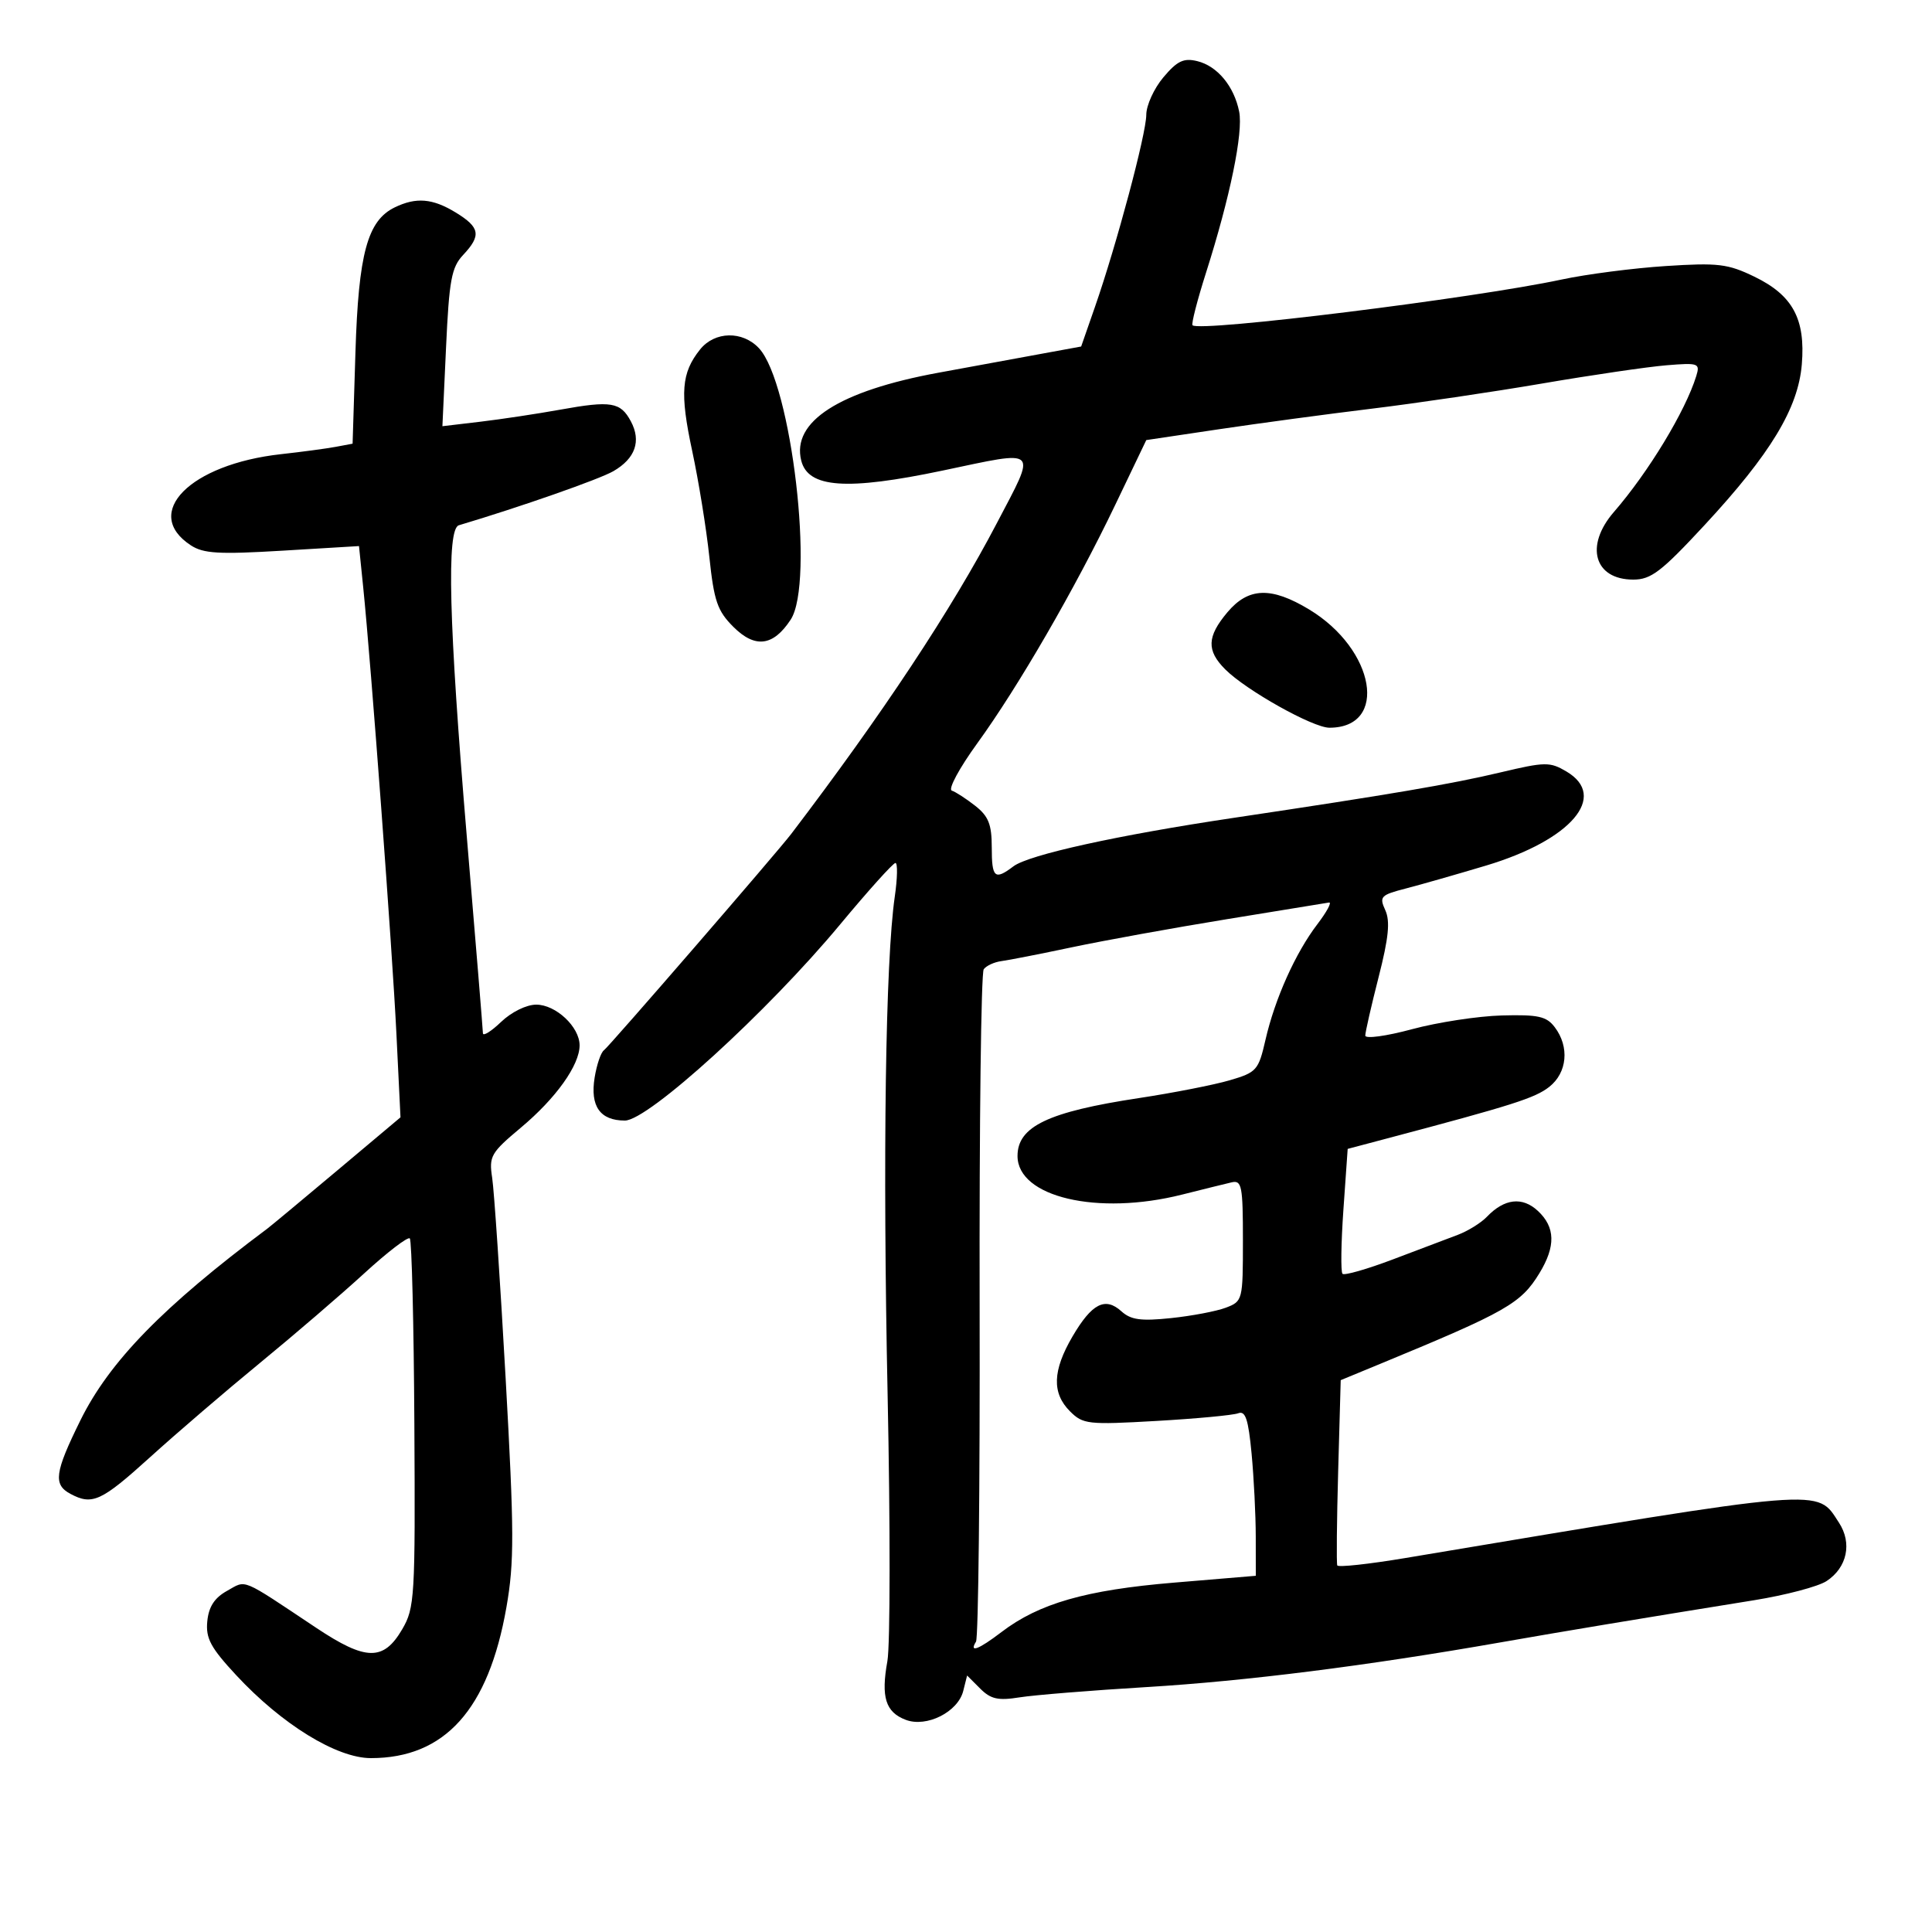 <svg xmlns="http://www.w3.org/2000/svg" width="300" height="300" viewBox="0 0 300 300" version="1.1">
	<path d="M 180.649 12.006 C 179.192 13.737, 177.997 16.356, 177.994 17.827 C 177.988 20.776, 173.379 38.025, 170.025 47.654 L 167.882 53.807 162.191 54.849 C 159.061 55.422, 151.641 56.785, 145.703 57.878 C 130.305 60.712, 122.895 65.463, 124.417 71.526 C 125.485 75.780, 131.474 76.201, 146.360 73.072 C 161.542 69.881, 161.004 69.359, 154.782 81.250 C 147.788 94.619, 136.997 110.926, 122.858 129.493 C 120.670 132.366, 94.511 162.585, 93.782 163.081 C 93.313 163.400, 92.662 165.309, 92.335 167.322 C 91.612 171.776, 93.176 174, 97.032 174 C 100.650 174, 119.170 157.128, 130.444 143.560 C 134.813 138.302, 138.683 134, 139.043 134 C 139.403 134, 139.356 136.363, 138.938 139.250 C 137.497 149.224, 137.060 179.631, 137.827 216.500 C 138.251 236.850, 138.235 255.500, 137.793 257.944 C 136.780 263.535, 137.508 265.863, 140.642 267.054 C 143.882 268.286, 148.751 265.840, 149.572 262.568 L 150.173 260.173 152.197 262.197 C 153.845 263.845, 154.981 264.099, 158.323 263.564 C 160.579 263.204, 169.478 262.483, 178.098 261.964 C 193.519 261.034, 212.251 258.669, 232.976 255.033 C 243.160 253.247, 253.834 251.472, 272.389 248.480 C 277.279 247.692, 282.334 246.356, 283.624 245.511 C 286.822 243.415, 287.631 239.612, 285.552 236.439 C 282.028 231.060, 284.314 230.874, 218.203 241.933 C 212.539 242.880, 207.791 243.396, 207.651 243.078 C 207.512 242.760, 207.575 236.158, 207.791 228.406 L 208.185 214.311 214.342 211.769 C 233.941 203.678, 236.171 202.408, 239.044 197.696 C 241.587 193.525, 241.514 190.556, 238.805 188.033 C 236.385 185.779, 233.595 186.102, 230.871 188.953 C 229.974 189.890, 227.949 191.146, 226.371 191.744 C 224.792 192.341, 220.235 194.065, 216.244 195.575 C 212.253 197.085, 208.752 198.085, 208.464 197.797 C 208.176 197.509, 208.239 193.027, 208.604 187.836 L 209.267 178.399 215.384 176.778 C 234.870 171.616, 238.357 170.507, 240.565 168.770 C 243.364 166.568, 243.734 162.552, 241.420 159.500 C 240.140 157.812, 238.857 157.528, 233.202 157.680 C 229.516 157.779, 223.238 158.740, 219.250 159.816 C 215.250 160.895, 212 161.337, 212 160.802 C 212 160.269, 212.932 156.183, 214.071 151.721 C 215.631 145.612, 215.887 143.046, 215.106 141.333 C 214.146 139.226, 214.380 138.978, 218.285 137.968 C 220.603 137.368, 226.214 135.765, 230.753 134.406 C 243.970 130.447, 249.770 123.658, 243.234 119.797 C 240.664 118.279, 239.938 118.289, 232.984 119.940 C 225.307 121.763, 216.002 123.348, 191.500 127.006 C 173.553 129.686, 159.735 132.729, 157.365 134.524 C 154.459 136.725, 154 136.322, 154 131.573 C 154 128.018, 153.497 126.750, 151.450 125.139 C 150.047 124.036, 148.402 122.967, 147.794 122.765 C 147.187 122.562, 148.958 119.270, 151.731 115.448 C 158.117 106.648, 166.942 91.399, 173.163 78.418 L 177.994 68.336 189.247 66.658 C 195.436 65.735, 206.125 64.296, 213 63.460 C 219.875 62.625, 231.800 60.863, 239.500 59.546 C 247.200 58.229, 255.872 56.957, 258.771 56.720 C 263.755 56.313, 264.007 56.405, 263.393 58.395 C 261.713 63.839, 255.969 73.318, 250.606 79.500 C 246.044 84.758, 247.548 90, 253.618 90 C 256.372 90, 257.972 88.776, 264.689 81.530 C 274.947 70.465, 279.219 63.402, 279.785 56.576 C 280.369 49.533, 278.374 45.844, 272.421 42.962 C 268.292 40.963, 266.792 40.783, 258.644 41.312 C 253.615 41.638, 246.350 42.579, 242.500 43.403 C 228.837 46.327, 186.269 51.602, 185.174 50.507 C 184.965 50.298, 185.913 46.611, 187.281 42.313 C 191.004 30.623, 193.067 20.586, 192.417 17.333 C 191.626 13.381, 189.023 10.248, 185.899 9.490 C 183.796 8.979, 182.790 9.461, 180.649 12.006 M 61.303 32.197 C 57.060 34.247, 55.669 39.370, 55.193 54.698 L 54.751 68.896 52.126 69.386 C 50.682 69.655, 46.859 70.168, 43.630 70.525 C 29.501 72.087, 21.994 79.674, 29.627 84.675 C 31.592 85.962, 33.979 86.102, 43.866 85.508 L 55.745 84.794 56.394 91.147 C 57.621 103.163, 60.921 147.517, 61.554 160.500 L 62.188 173.500 52.344 181.771 C 46.930 186.319, 42.050 190.378, 41.500 190.789 C 25.297 202.897, 16.989 211.419, 12.481 220.557 C 8.490 228.648, 8.236 230.521, 10.934 231.965 C 14.331 233.783, 15.728 233.138, 23.331 226.250 C 27.428 222.537, 35.109 215.949, 40.400 211.608 C 45.691 207.267, 52.959 201.023, 56.551 197.732 C 60.143 194.441, 63.330 191.996, 63.633 192.300 C 63.937 192.603, 64.256 205.597, 64.342 221.176 C 64.492 248.074, 64.397 249.676, 62.451 253 C 59.549 257.957, 56.819 257.909, 49.096 252.765 C 37.215 244.852, 38.332 245.315, 35.250 247.031 C 33.301 248.116, 32.409 249.494, 32.188 251.758 C 31.930 254.405, 32.704 255.845, 36.688 260.135 C 43.772 267.764, 52.279 273, 57.590 273 C 69.077 273, 75.857 265.453, 78.638 249.569 C 79.866 242.556, 79.850 237.901, 78.514 214 C 77.668 198.875, 76.728 184.878, 76.425 182.896 C 75.911 179.536, 76.213 179.008, 80.887 175.095 C 86.331 170.537, 90 165.393, 90 162.321 C 90 159.460, 86.314 156, 83.266 156 C 81.746 156, 79.410 157.149, 77.805 158.687 C 76.262 160.165, 74.994 160.952, 74.987 160.437 C 74.979 159.922, 73.857 146.225, 72.492 130 C 69.690 96.695, 69.317 82.141, 71.250 81.565 C 80.805 78.715, 93.086 74.416, 95.251 73.161 C 98.652 71.191, 99.599 68.487, 97.961 65.426 C 96.354 62.425, 94.904 62.185, 87 63.611 C 83.425 64.256, 77.844 65.098, 74.599 65.483 L 68.697 66.182 69.259 54.001 C 69.743 43.482, 70.105 41.517, 71.910 39.596 C 74.766 36.556, 74.546 35.304, 70.750 32.989 C 67.166 30.804, 64.627 30.591, 61.303 32.197 M 108.709 54.263 C 105.796 57.901, 105.552 61.019, 107.479 70 C 108.482 74.675, 109.682 82.089, 110.146 86.476 C 110.872 93.337, 111.393 94.854, 113.871 97.333 C 117.248 100.709, 120.066 100.356, 122.777 96.217 C 126.529 90.487, 122.910 59.500, 117.855 54.075 C 115.305 51.338, 110.980 51.427, 108.709 54.263 M 190.589 95.077 C 187.410 98.855, 187.328 101.010, 190.250 103.936 C 193.503 107.193, 203.869 113, 206.430 113 C 215.643 113, 213.561 100.844, 203.283 94.637 C 197.389 91.076, 193.852 91.199, 190.589 95.077 M 190.500 142.733 C 182.250 144.078, 171.450 146.035, 166.500 147.081 C 161.550 148.127, 156.600 149.099, 155.500 149.241 C 154.400 149.384, 153.164 149.950, 152.754 150.500 C 152.344 151.050, 152.057 174.523, 152.117 202.663 C 152.177 230.803, 151.923 254.315, 151.554 254.913 C 150.442 256.712, 151.937 256.150, 155.508 253.426 C 161.337 248.980, 168.596 246.897, 182.244 245.755 L 195 244.688 194.993 238.594 C 194.989 235.242, 194.697 229.440, 194.344 225.700 C 193.840 220.371, 193.392 219.019, 192.268 219.451 C 191.480 219.753, 185.762 220.290, 179.562 220.644 C 168.918 221.252, 168.169 221.169, 166.144 219.144 C 163.317 216.317, 163.437 212.818, 166.542 207.519 C 169.542 202.400, 171.610 201.337, 174.132 203.620 C 175.603 204.951, 177.160 205.164, 181.842 204.674 C 185.069 204.337, 188.900 203.608, 190.355 203.055 C 192.957 202.066, 193 201.896, 193 192.618 C 193 184.148, 192.822 183.229, 191.250 183.593 C 190.287 183.816, 186.818 184.674, 183.540 185.499 C 170.421 188.802, 158 185.884, 158 179.500 C 158 174.916, 162.764 172.644, 176.853 170.509 C 182.159 169.704, 188.493 168.463, 190.930 167.750 C 195.135 166.518, 195.417 166.201, 196.500 161.476 C 197.964 155.088, 201.154 147.976, 204.555 143.517 C 206.030 141.582, 206.846 140.065, 206.369 140.144 C 205.891 140.223, 198.750 141.388, 190.500 142.733" stroke="none" fill="black" fill-rule="evenodd"/>
</svg>